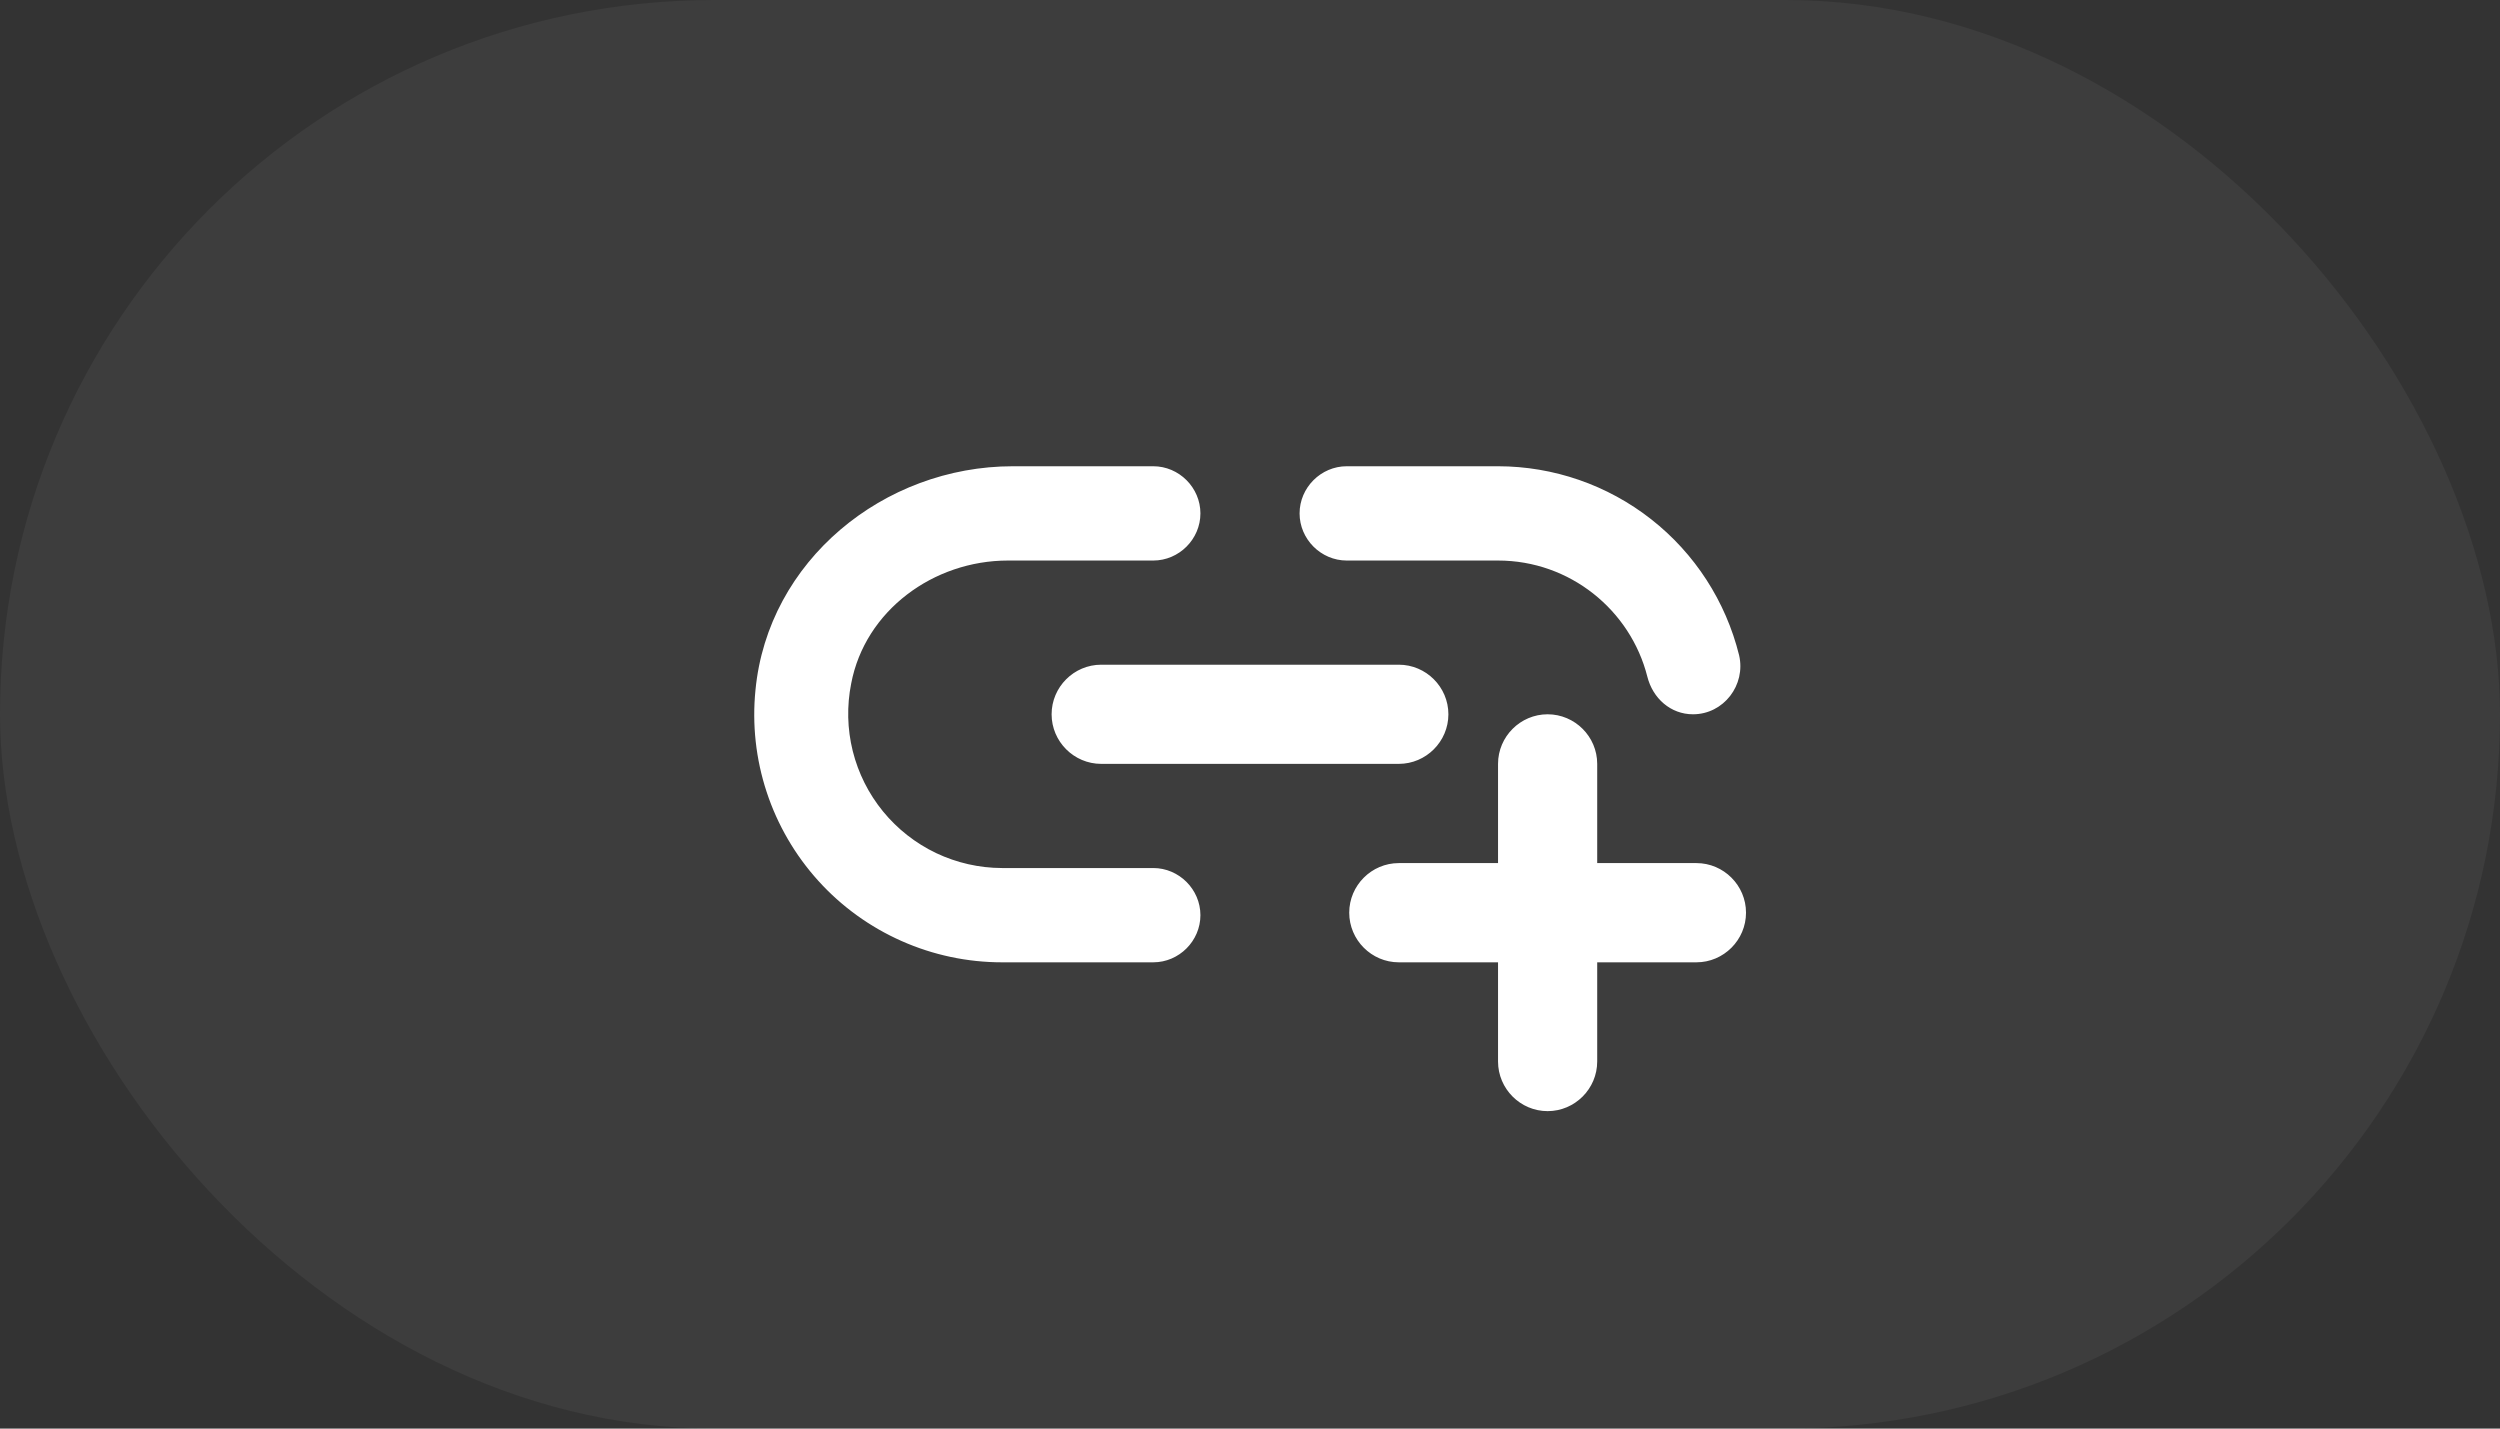 <svg width="42" height="24" viewBox="0 0 42 24" fill="none" xmlns="http://www.w3.org/2000/svg">
<rect x="0" y="0" width="42" height="24" fill="#333333" stroke="none"/>
<rect width="42" height="24" rx="12" fill="white" fill-opacity="0.05"/>
<path d="M18.5 11.167H23.5C23.958 11.167 24.333 11.542 24.333 12C24.333 12.458 23.958 12.833 23.5 12.833H18.5C18.042 12.833 17.667 12.458 17.667 12C17.667 11.542 18.042 11.167 18.5 11.167ZM28.442 12C28.958 12 29.333 11.508 29.217 11.008C28.993 10.103 28.473 9.298 27.739 8.723C27.005 8.147 26.099 7.834 25.167 7.833H22.625C22.192 7.833 21.833 8.192 21.833 8.625C21.833 9.058 22.192 9.417 22.625 9.417H25.167C26.375 9.417 27.392 10.25 27.675 11.367C27.767 11.733 28.067 12 28.442 12ZM14.3 11.483C14.533 10.258 15.683 9.417 16.933 9.417H19.375C19.808 9.417 20.167 9.058 20.167 8.625C20.167 8.192 19.808 7.833 19.375 7.833H17.017C14.842 7.833 12.9 9.425 12.692 11.592C12.634 12.17 12.698 12.754 12.88 13.306C13.062 13.859 13.358 14.367 13.748 14.798C14.138 15.229 14.614 15.573 15.146 15.809C15.677 16.045 16.252 16.167 16.833 16.167H19.375C19.808 16.167 20.167 15.808 20.167 15.375C20.167 14.942 19.808 14.583 19.375 14.583H16.833C16.451 14.582 16.073 14.496 15.727 14.332C15.382 14.167 15.077 13.928 14.835 13.632C14.592 13.335 14.419 12.989 14.326 12.617C14.234 12.246 14.225 11.859 14.3 11.483ZM26 12C25.542 12 25.167 12.375 25.167 12.833V14.5H23.5C23.042 14.5 22.667 14.875 22.667 15.333C22.667 15.792 23.042 16.167 23.5 16.167H25.167V17.833C25.167 18.292 25.542 18.667 26 18.667C26.458 18.667 26.833 18.292 26.833 17.833V16.167H28.5C28.958 16.167 29.333 15.792 29.333 15.333C29.333 14.875 28.958 14.5 28.5 14.5H26.833V12.833C26.833 12.375 26.458 12 26 12Z" fill="white"/>
</svg>
